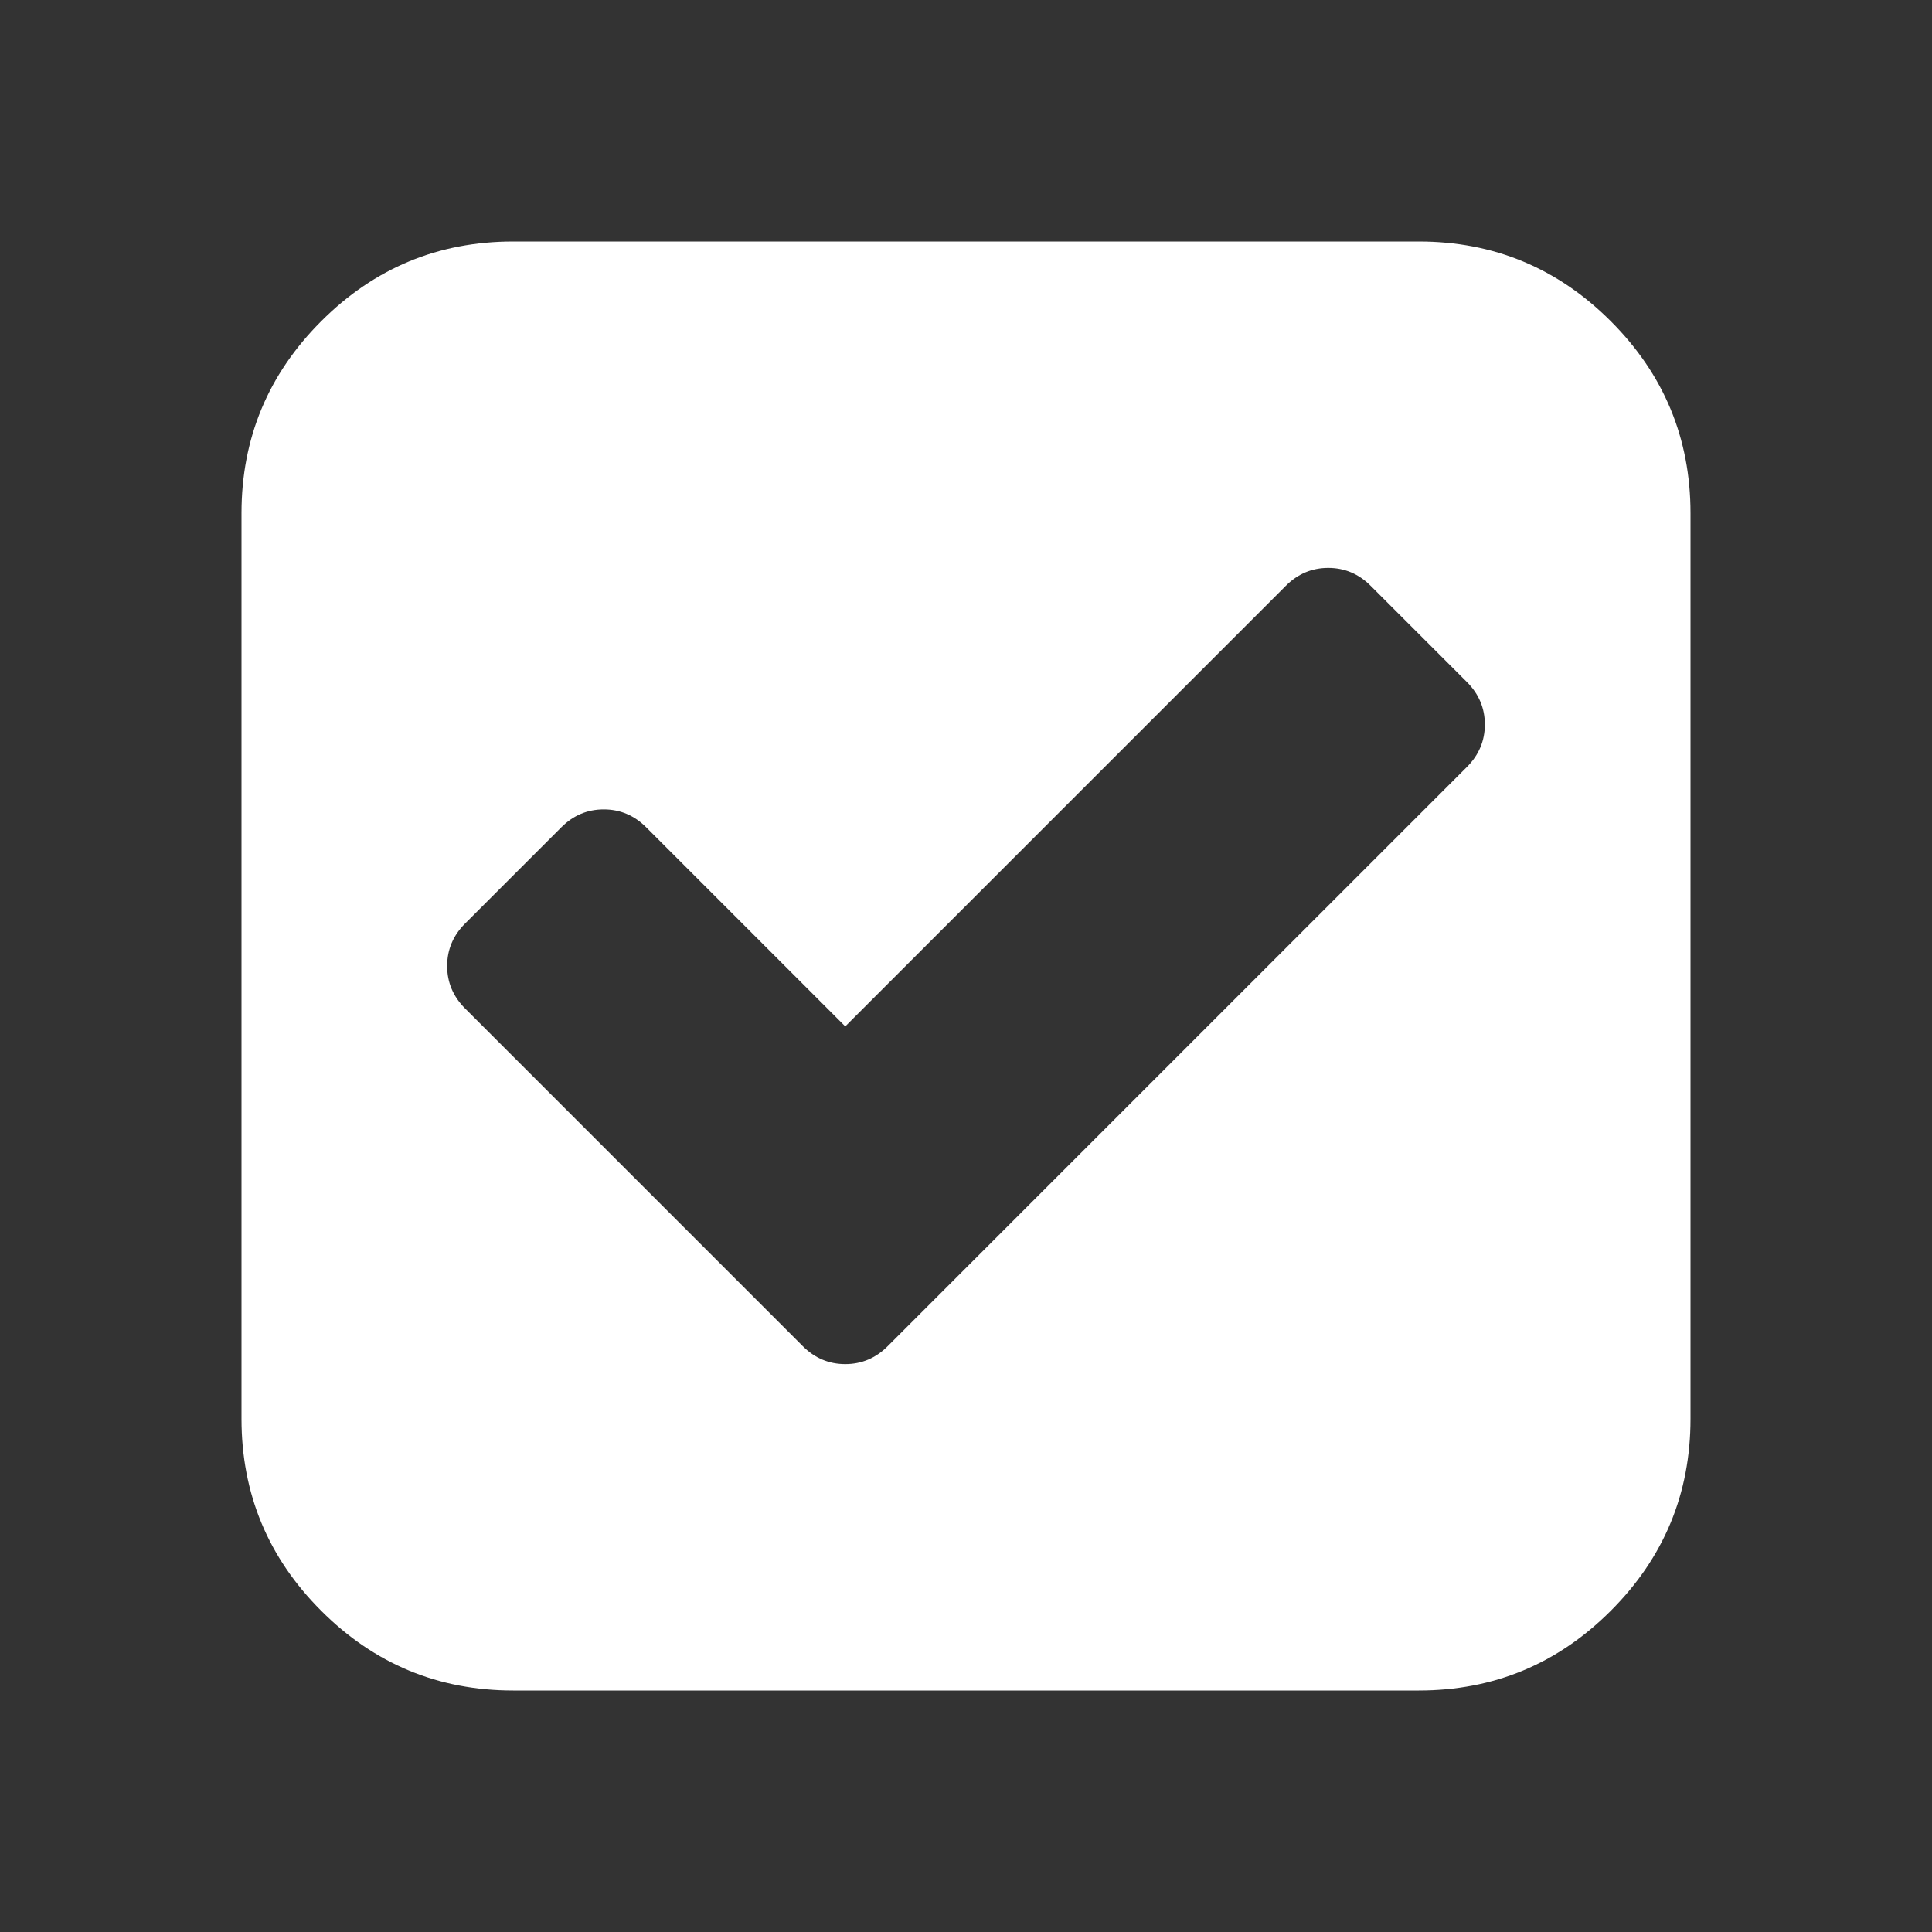 <?xml version="1.0" encoding="UTF-8"?>
<svg xmlns="http://www.w3.org/2000/svg" xmlns:xlink="http://www.w3.org/1999/xlink" width="2048" height="2048" viewBox="0 0 2048 2048" version="1.1">
<rect x="0" y="0" width="2048" height="2048" fill="#333333" stroke="none"/>
<g>
<path d="M 941 1427 L 1555 813 C 1567.668 800.332 1574 785.332 1574 768 C 1574 750.668 1567.668 735.668 1555 723 L 1453 621 C 1440.332 608.332 1425.332 602 1408 602 C 1390.668 602 1375.668 608.332 1363 621 L 896 1088 L 685 877 C 672.332 864.332 657.332 858 640 858 C 622.668 858 607.668 864.332 595 877 L 493 979 C 480.332 991.668 474 1006.668 474 1024 C 474 1041.332 480.332 1056.332 493 1069 L 851 1427 C 863.668 1439.668 878.668 1446 896 1446 C 913.332 1446 928.332 1439.668 941 1427 Z M 1792 544 L 1792 1504 C 1792 1583.332 1763.832 1651.168 1707.5 1707.5 C 1651.168 1763.832 1583.332 1792 1504 1792 L 544 1792 C 464.668 1792 396.832 1763.832 340.5 1707.5 C 284.168 1651.168 256 1583.332 256 1504 L 256 544 C 256 464.668 284.168 396.832 340.5 340.5 C 396.832 284.168 464.668 256 544 256 L 1504 256 C 1583.332 256 1651.168 284.168 1707.5 340.5 C 1763.832 396.832 1792 464.668 1792 544 Z M 1792 544 " fill="white" />
</g>
</svg>
